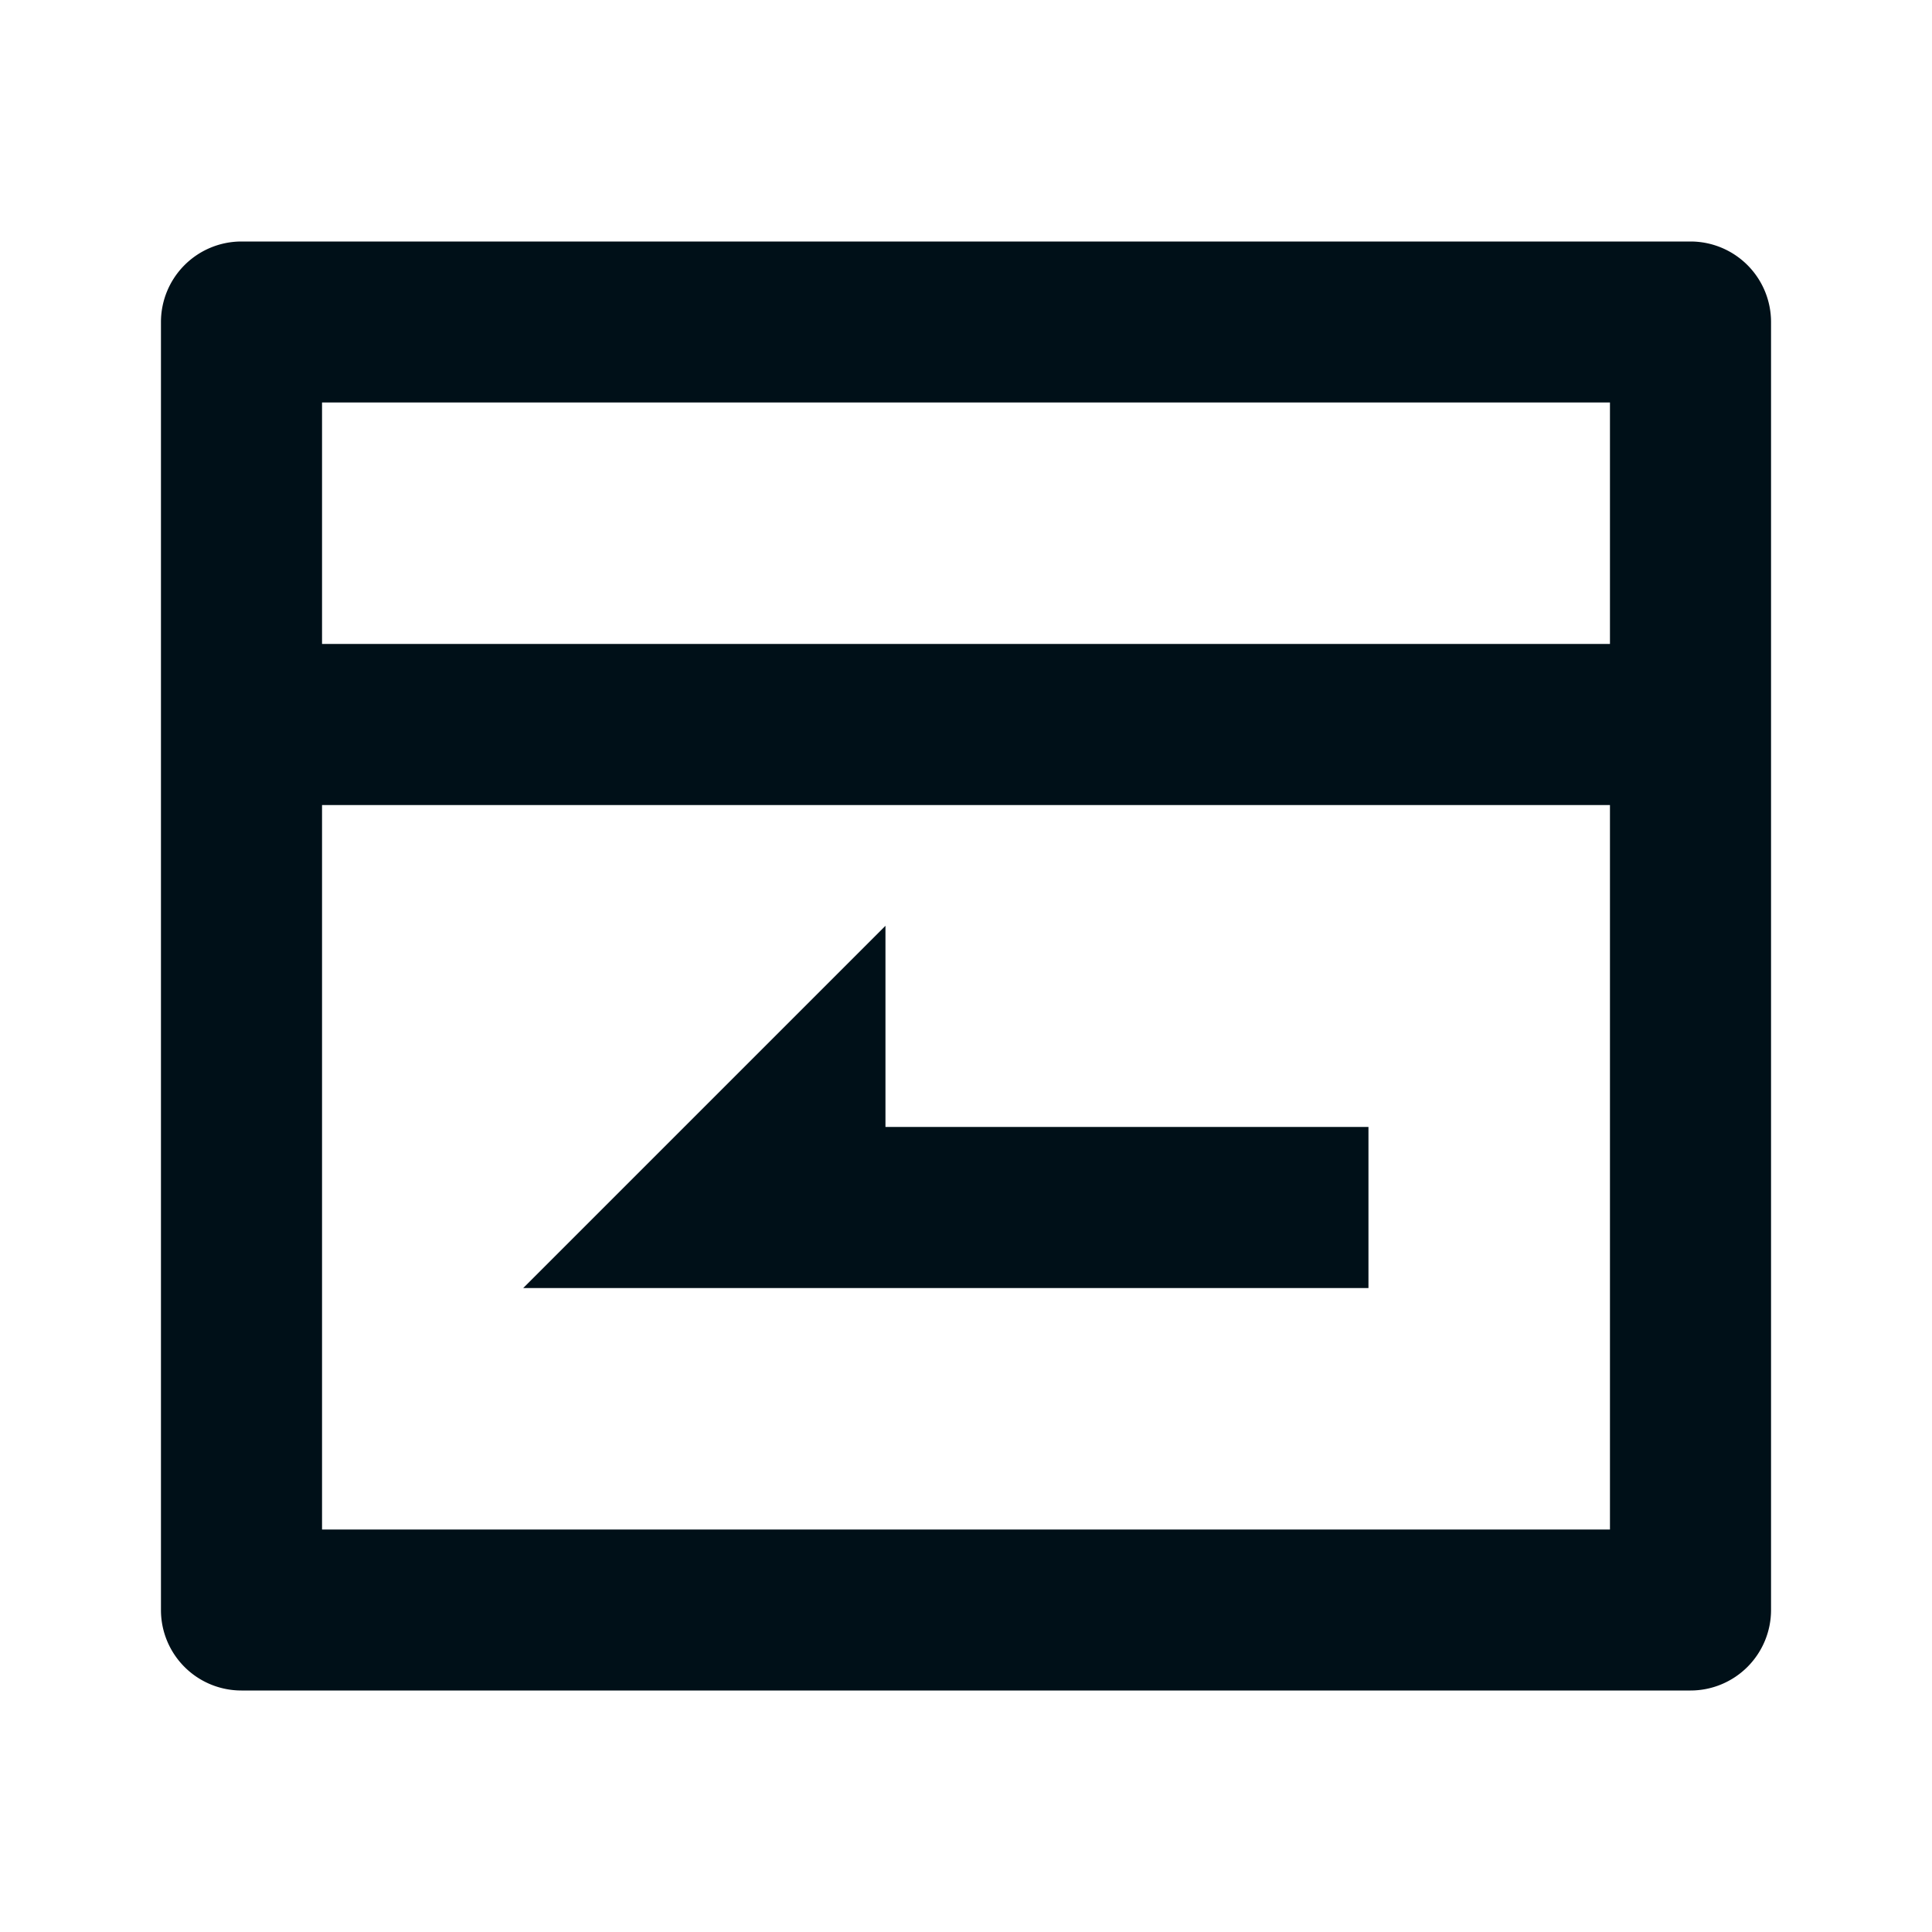 <svg width="16" height="16" fill="none" xmlns="http://www.w3.org/2000/svg"><path d="M13.333 5.333v-2H2.667v2h10.666Zm0 1.334H2.667v6h10.666v-6ZM2 2h12a.667.667 0 0 1 .667.667v10.666A.667.667 0 0 1 14 14H2a.666.666 0 0 1-.667-.667V2.667A.667.667 0 0 1 2 2Zm5.333 7.333h4v1.334h-7l3-3v1.666Z" fill="#001018"/></svg>